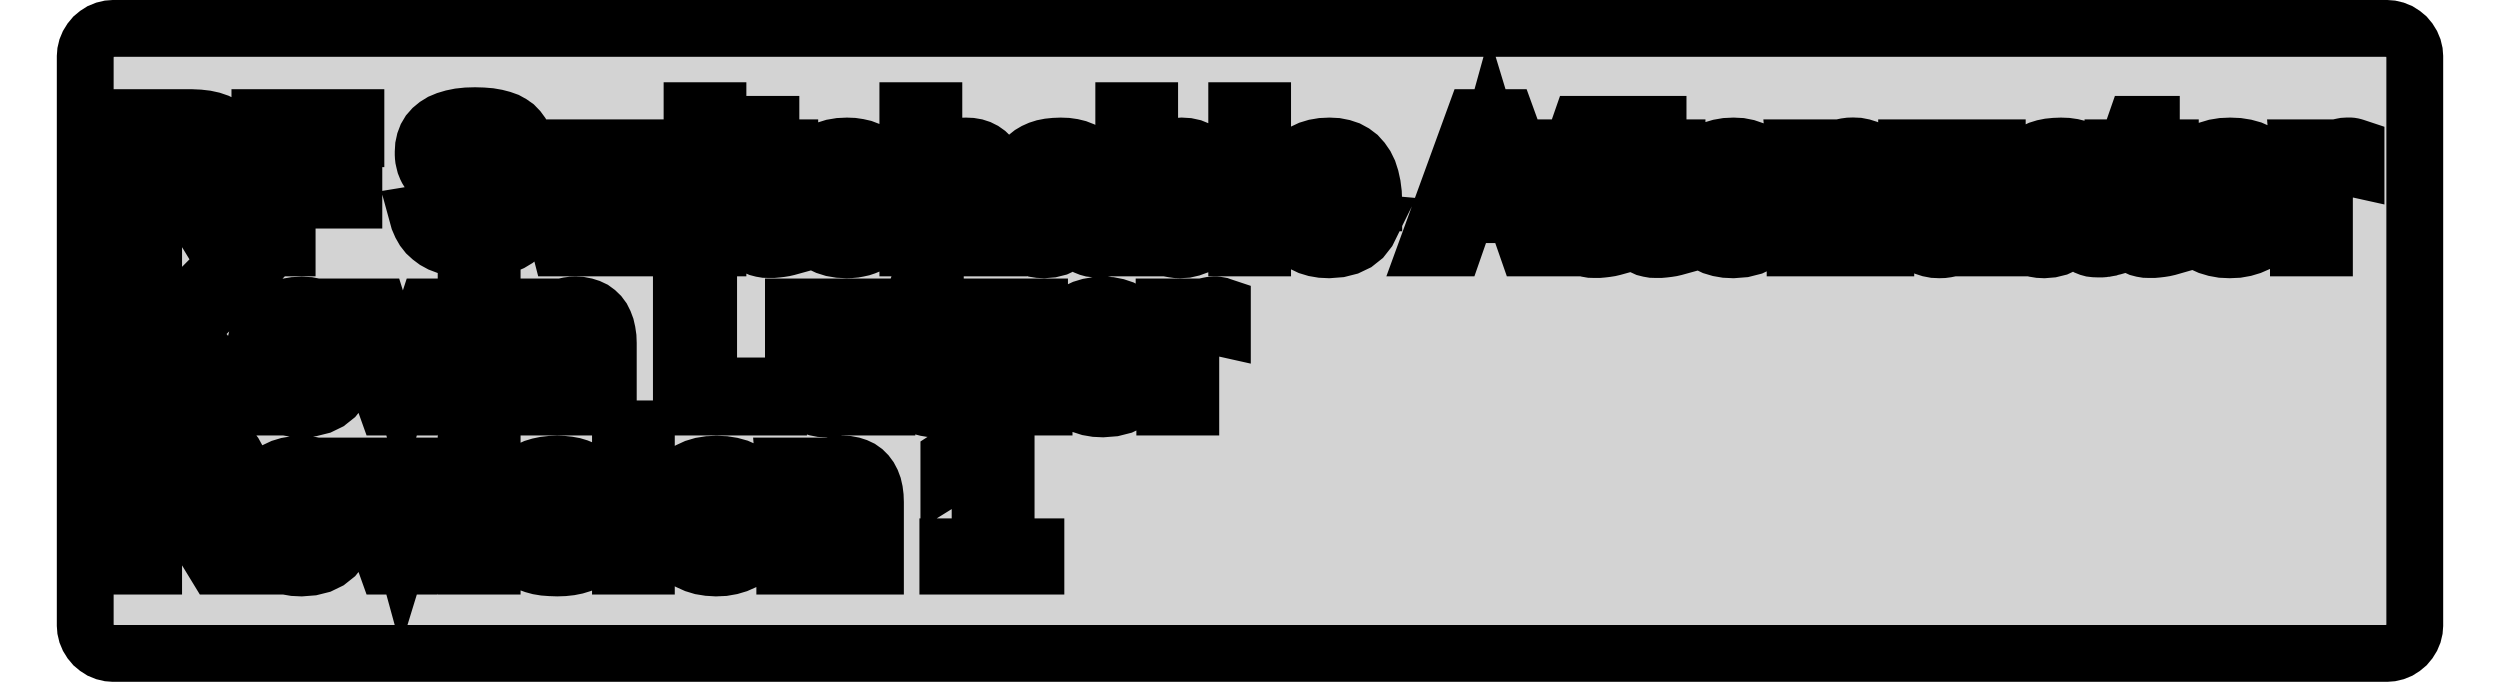 <?xml version="1.0" standalone="no"?>
<!DOCTYPE svg PUBLIC "-//W3C//DTD SVG 1.1//EN" "http://www.w3.org/Graphics/SVG/1.1/DTD/svg11.dtd">
<svg width="22mm" height="6mm" viewBox="-11 -3 22 6" xmlns="http://www.w3.org/2000/svg" version="1.1">
<title>OpenSCAD Model</title>
<path d="
M 10.039,2.747 L 10.077,2.738 L 10.114,2.723 L 10.147,2.702 L 10.177,2.677 L 10.202,2.647
 L 10.223,2.613 L 10.238,2.577 L 10.247,2.539 L 10.25,2.5 L 10.25,-2.5 L 10.247,-2.539
 L 10.238,-2.577 L 10.223,-2.613 L 10.202,-2.647 L 10.177,-2.677 L 10.147,-2.702 L 10.114,-2.723
 L 10.077,-2.738 L 10.039,-2.747 L 10,-2.75 L -10,-2.75 L -10.039,-2.747 L -10.077,-2.738
 L -10.114,-2.723 L -10.147,-2.702 L -10.177,-2.677 L -10.202,-2.647 L -10.223,-2.613 L -10.238,-2.577
 L -10.247,-2.539 L -10.25,-2.5 L -10.25,2.5 L -10.247,2.539 L -10.238,2.577 L -10.223,2.613
 L -10.202,2.647 L -10.177,2.677 L -10.147,2.702 L -10.114,2.723 L -10.077,2.738 L -10.039,2.747
 L -10,2.75 L 10,2.75 z
M -0.117,-0.818 L -0.117,-2.026 L 0.111,-2.026 L 0.111,-0.818 z
M -0.646,-0.803 L -0.675,-0.807 L -0.703,-0.812 L -0.729,-0.82 L -0.754,-0.83 L -0.778,-0.843
 L -0.8,-0.857 L -0.82,-0.874 L -0.838,-0.892 L -0.855,-0.913 L -0.87,-0.935 L -0.883,-0.96
 L -0.884,-0.96 L -0.884,-0.95 L -0.885,-0.939 L -0.885,-0.926 L -0.886,-0.913 L -0.887,-0.898
 L -0.888,-0.882 L -0.889,-0.866 L -0.891,-0.853 L -0.892,-0.841 L -0.893,-0.832 L -0.894,-0.824
 L -0.896,-0.818 L -1.118,-0.818 L -1.116,-0.845 L -1.114,-0.874 L -1.113,-0.906 L -1.112,-0.941
 L -1.112,-0.979 L -1.111,-1.019 L -1.111,-2.026 L -0.883,-2.026 L -0.883,-1.689 L -0.886,-1.546
 L -0.883,-1.546 L -0.853,-1.598 L -0.817,-1.64 L -0.774,-1.673 L -0.723,-1.696 L -0.666,-1.71
 L -0.601,-1.715 L -0.551,-1.712 L -0.505,-1.702 L -0.463,-1.685 L -0.425,-1.662 L -0.391,-1.633
 L -0.362,-1.597 L -0.336,-1.555 L -0.315,-1.507 L -0.299,-1.454 L -0.287,-1.395 L -0.28,-1.331
 L -0.278,-1.262 L -0.281,-1.192 L -0.288,-1.127 L -0.3,-1.068 L -0.317,-1.014 L -0.339,-0.966
 L -0.366,-0.923 L -0.397,-0.886 L -0.432,-0.856 L -0.472,-0.832 L -0.516,-0.816 L -0.564,-0.805
 L -0.616,-0.802 z
M -0.643,-0.967 L -0.597,-0.992 L -0.562,-1.034 L -0.537,-1.093 L -0.522,-1.169 L -0.517,-1.262
 L -0.518,-1.31 L -0.521,-1.353 L -0.528,-1.392 L -0.536,-1.427 L -0.547,-1.458 L -0.561,-1.484
 L -0.577,-1.506 L -0.595,-1.524 L -0.616,-1.538 L -0.64,-1.548 L -0.667,-1.554 L -0.696,-1.556
 L -0.726,-1.554 L -0.753,-1.548 L -0.778,-1.537 L -0.8,-1.522 L -0.82,-1.502 L -0.838,-1.479
 L -0.852,-1.451 L -0.865,-1.419 L -0.874,-1.384 L -0.881,-1.345 L -0.885,-1.301 L -0.886,-1.255
 L -0.885,-1.21 L -0.881,-1.168 L -0.874,-1.13 L -0.865,-1.095 L -0.853,-1.064 L -0.838,-1.036
 L -0.821,-1.013 L -0.802,-0.993 L -0.78,-0.978 L -0.755,-0.967 L -0.728,-0.961 L -0.698,-0.958
 z
M -4.91,-1.858 L -4.91,-2.026 L -4.682,-2.026 L -4.682,-1.858 z
M -3.011,-0.818 L -3.011,-2.026 L -2.782,-2.026 L -2.782,-1.696 L -2.782,-1.667 L -2.783,-1.638
 L -2.784,-1.609 L -2.785,-1.58 L -2.787,-1.551 L -2.789,-1.523 L -2.785,-1.523 L -2.769,-1.555
 L -2.752,-1.584 L -2.733,-1.61 L -2.713,-1.633 L -2.692,-1.653 L -2.669,-1.67 L -2.645,-1.683
 L -2.619,-1.695 L -2.592,-1.704 L -2.564,-1.71 L -2.534,-1.714 L -2.502,-1.715 L -2.457,-1.713
 L -2.416,-1.706 L -2.379,-1.694 L -2.345,-1.677 L -2.314,-1.655 L -2.287,-1.629 L -2.265,-1.598
 L -2.246,-1.562 L -2.231,-1.523 L -2.221,-1.478 L -2.215,-1.43 L -2.213,-1.377 L -2.213,-0.818
 L -2.44,-0.818 L -2.44,-1.312 L -2.445,-1.382 L -2.458,-1.44 L -2.48,-1.485 L -2.51,-1.518
 L -2.549,-1.537 L -2.597,-1.543 L -2.624,-1.541 L -2.649,-1.536 L -2.672,-1.526 L -2.694,-1.512
 L -2.713,-1.494 L -2.731,-1.472 L -2.747,-1.447 L -2.76,-1.42 L -2.769,-1.391 L -2.776,-1.359
 L -2.781,-1.326 L -2.782,-1.29 L -2.782,-0.818 z
M -6.894,-0.804 L -6.96,-0.811 L -7.02,-0.822 L -7.075,-0.837 L -7.125,-0.856 L -7.169,-0.88
 L -7.208,-0.909 L -7.243,-0.941 L -7.272,-0.978 L -7.296,-1.02 L -7.316,-1.066 L -7.33,-1.117
 L -7.098,-1.155 L -7.089,-1.126 L -7.078,-1.1 L -7.063,-1.077 L -7.047,-1.056 L -7.028,-1.038
 L -7.006,-1.023 L -6.982,-1.01 L -6.955,-1 L -6.925,-0.992 L -6.892,-0.986 L -6.856,-0.983
 L -6.817,-0.982 L -6.74,-0.986 L -6.677,-0.999 L -6.628,-1.02 L -6.593,-1.05 L -6.572,-1.088
 L -6.565,-1.135 L -6.566,-1.151 L -6.568,-1.166 L -6.572,-1.179 L -6.578,-1.192 L -6.585,-1.204
 L -6.594,-1.215 L -6.604,-1.226 L -6.616,-1.235 L -6.629,-1.245 L -6.643,-1.253 L -6.659,-1.261
 L -6.676,-1.268 L -6.696,-1.276 L -6.721,-1.283 L -6.752,-1.292 L -6.788,-1.301 L -6.83,-1.31
 L -6.877,-1.32 L -6.918,-1.329 L -6.954,-1.338 L -6.986,-1.347 L -7.014,-1.355 L -7.037,-1.362
 L -7.056,-1.368 L -7.073,-1.374 L -7.088,-1.381 L -7.104,-1.388 L -7.119,-1.395 L -7.133,-1.403
 L -7.147,-1.411 L -7.16,-1.42 L -7.173,-1.429 L -7.185,-1.439 L -7.196,-1.449 L -7.206,-1.46
 L -7.216,-1.471 L -7.225,-1.483 L -7.234,-1.496 L -7.242,-1.509 L -7.249,-1.523 L -7.255,-1.538
 L -7.261,-1.553 L -7.265,-1.569 L -7.269,-1.586 L -7.273,-1.604 L -7.275,-1.622 L -7.276,-1.641
 L -7.276,-1.661 L -7.273,-1.711 L -7.263,-1.757 L -7.247,-1.799 L -7.225,-1.836 L -7.195,-1.87
 L -7.16,-1.899 L -7.118,-1.925 L -7.07,-1.945 L -7.016,-1.961 L -6.957,-1.973 L -6.891,-1.98
 L -6.82,-1.982 L -6.752,-1.98 L -6.69,-1.975 L -6.633,-1.965 L -6.583,-1.952 L -6.538,-1.936
 L -6.5,-1.915 L -6.466,-1.891 L -6.437,-1.861 L -6.412,-1.827 L -6.391,-1.788 L -6.374,-1.744
 L -6.362,-1.695 L -6.595,-1.663 L -6.602,-1.687 L -6.611,-1.708 L -6.622,-1.728 L -6.635,-1.745
 L -6.65,-1.761 L -6.667,-1.775 L -6.687,-1.786 L -6.709,-1.795 L -6.734,-1.803 L -6.762,-1.808
 L -6.792,-1.811 L -6.825,-1.812 L -6.891,-1.808 L -6.946,-1.797 L -6.988,-1.778 L -7.019,-1.751
 L -7.037,-1.717 L -7.043,-1.675 L -7.042,-1.661 L -7.04,-1.647 L -7.037,-1.635 L -7.033,-1.623
 L -7.027,-1.612 L -7.02,-1.602 L -7.011,-1.593 L -7.002,-1.584 L -6.991,-1.576 L -6.979,-1.568
 L -6.966,-1.56 L -6.951,-1.554 L -6.933,-1.547 L -6.91,-1.539 L -6.882,-1.531 L -6.849,-1.522
 L -6.81,-1.513 L -6.766,-1.504 L -6.714,-1.492 L -6.667,-1.481 L -6.625,-1.47 L -6.588,-1.459
 L -6.556,-1.449 L -6.53,-1.439 L -6.507,-1.429 L -6.486,-1.418 L -6.466,-1.407 L -6.448,-1.395
 L -6.432,-1.383 L -6.417,-1.37 L -6.404,-1.356 L -6.392,-1.342 L -6.381,-1.326 L -6.37,-1.31
 L -6.362,-1.293 L -6.354,-1.275 L -6.347,-1.257 L -6.341,-1.237 L -6.337,-1.216 L -6.334,-1.195
 L -6.332,-1.172 L -6.332,-1.149 L -6.335,-1.095 L -6.346,-1.045 L -6.363,-1 L -6.387,-0.959
 L -6.418,-0.923 L -6.457,-0.891 L -6.502,-0.864 L -6.553,-0.842 L -6.611,-0.824 L -6.675,-0.812
 L -6.746,-0.805 L -6.823,-0.802 z
M -9.889,-0.818 L -9.889,-1.965 L -9.316,-1.965 L -9.25,-1.962 L -9.189,-1.955 L -9.134,-1.943
 L -9.084,-1.926 L -9.039,-1.904 L -8.999,-1.877 L -8.965,-1.845 L -8.937,-1.809 L -8.915,-1.769
 L -8.9,-1.725 L -8.891,-1.676 L -8.888,-1.623 L -8.89,-1.584 L -8.895,-1.547 L -8.905,-1.511
 L -8.918,-1.477 L -8.935,-1.445 L -8.956,-1.415 L -8.98,-1.388 L -9.007,-1.364 L -9.036,-1.343
 L -9.068,-1.325 L -9.103,-1.311 L -9.141,-1.3 L -8.831,-0.818 L -9.101,-0.818 L -9.367,-1.254
 L -9.648,-1.254 L -9.648,-0.818 z
M -9.302,-1.441 L -9.273,-1.445 L -9.246,-1.451 L -9.222,-1.46 L -9.2,-1.472 L -9.181,-1.486
 L -9.165,-1.502 L -9.152,-1.52 L -9.142,-1.54 L -9.135,-1.563 L -9.131,-1.587 L -9.129,-1.613
 L -9.135,-1.664 L -9.153,-1.705 L -9.182,-1.737 L -9.223,-1.76 L -9.276,-1.774 L -9.341,-1.779
 L -9.648,-1.779 L -9.648,-1.44 L -9.334,-1.44 z
M -8.713,-0.818 L -8.713,-1.965 L -7.868,-1.965 L -7.868,-1.779 L -8.473,-1.779 L -8.473,-1.425
 L -7.886,-1.425 L -7.886,-1.239 L -8.473,-1.239 L -8.473,-0.818 z
M 1.557,-0.818 L 1.975,-1.965 L 2.259,-1.965 L 2.675,-0.818 L 2.438,-0.818 L 2.336,-1.111
 L 1.899,-1.111 L 1.797,-0.818 z
M 2.169,-1.622 L 2.134,-1.732 L 2.117,-1.788 L 2.112,-1.77 L 2.106,-1.75 L 2.1,-1.728
 L 2.096,-1.716 L 2.093,-1.704 L 2.086,-1.682 L 2.072,-1.641 L 2.052,-1.582 L 2.025,-1.504
 L 1.992,-1.407 L 1.953,-1.292 L 2.282,-1.292 z
M 3.542,-0.805 L 3.513,-0.81 L 3.485,-0.817 L 3.461,-0.828 L 3.439,-0.842 L 3.419,-0.859
 L 3.403,-0.879 L 3.389,-0.902 L 3.378,-0.928 L 3.371,-0.957 L 3.366,-0.989 L 3.365,-1.025
 L 3.365,-1.544 L 3.253,-1.544 L 3.253,-1.699 L 3.376,-1.699 L 3.448,-1.906 L 3.591,-1.906
 L 3.591,-1.699 L 3.758,-1.699 L 3.758,-1.544 L 3.591,-1.544 L 3.591,-1.087 L 3.592,-1.066
 L 3.594,-1.048 L 3.597,-1.031 L 3.602,-1.016 L 3.608,-1.003 L 3.615,-0.992 L 3.624,-0.983
 L 3.635,-0.975 L 3.647,-0.969 L 3.66,-0.965 L 3.675,-0.962 L 3.691,-0.962 L 3.701,-0.962
 L 3.712,-0.963 L 3.724,-0.964 L 3.737,-0.967 L 3.752,-0.969 L 3.768,-0.973 L 3.768,-0.831
 L 3.739,-0.823 L 3.709,-0.816 L 3.677,-0.811 L 3.644,-0.807 L 3.61,-0.804 L 3.575,-0.804
 z
M 7.883,-0.805 L 7.853,-0.81 L 7.826,-0.817 L 7.802,-0.828 L 7.78,-0.842 L 7.76,-0.859
 L 7.744,-0.879 L 7.73,-0.902 L 7.719,-0.928 L 7.712,-0.957 L 7.707,-0.989 L 7.706,-1.025
 L 7.706,-1.544 L 7.594,-1.544 L 7.594,-1.699 L 7.717,-1.699 L 7.789,-1.906 L 7.932,-1.906
 L 7.932,-1.699 L 8.099,-1.699 L 8.099,-1.544 L 7.932,-1.544 L 7.932,-1.087 L 7.933,-1.066
 L 7.935,-1.048 L 7.938,-1.031 L 7.943,-1.016 L 7.949,-1.003 L 7.956,-0.992 L 7.965,-0.983
 L 7.976,-0.975 L 7.987,-0.969 L 8.001,-0.965 L 8.016,-0.962 L 8.032,-0.962 L 8.042,-0.962
 L 8.052,-0.963 L 8.065,-0.964 L 8.078,-0.967 L 8.093,-0.969 L 8.108,-0.973 L 8.108,-0.831
 L 8.08,-0.823 L 8.049,-0.816 L 8.018,-0.811 L 7.985,-0.807 L 7.951,-0.804 L 7.916,-0.804
 z
M 3,-0.805 L 2.971,-0.81 L 2.943,-0.817 L 2.919,-0.828 L 2.897,-0.842 L 2.877,-0.859
 L 2.861,-0.879 L 2.847,-0.902 L 2.836,-0.928 L 2.829,-0.957 L 2.824,-0.989 L 2.823,-1.025
 L 2.823,-1.544 L 2.711,-1.544 L 2.711,-1.699 L 2.834,-1.699 L 2.906,-1.906 L 3.049,-1.906
 L 3.049,-1.699 L 3.216,-1.699 L 3.216,-1.544 L 3.049,-1.544 L 3.049,-1.087 L 3.05,-1.066
 L 3.052,-1.048 L 3.055,-1.031 L 3.06,-1.016 L 3.066,-1.003 L 3.073,-0.992 L 3.082,-0.983
 L 3.093,-0.975 L 3.105,-0.969 L 3.118,-0.965 L 3.133,-0.962 L 3.149,-0.962 L 3.159,-0.962
 L 3.17,-0.963 L 3.182,-0.964 L 3.195,-0.967 L 3.21,-0.969 L 3.226,-0.973 L 3.226,-0.831
 L 3.197,-0.823 L 3.167,-0.816 L 3.135,-0.811 L 3.102,-0.807 L 3.068,-0.804 L 3.033,-0.804
 z
M -4.265,-0.805 L -4.295,-0.81 L -4.322,-0.817 L -4.347,-0.828 L -4.369,-0.842 L -4.388,-0.859
 L -4.405,-0.879 L -4.418,-0.902 L -4.429,-0.928 L -4.437,-0.957 L -4.441,-0.989 L -4.443,-1.025
 L -4.443,-1.544 L -4.554,-1.544 L -4.554,-1.699 L -4.431,-1.699 L -4.36,-1.906 L -4.216,-1.906
 L -4.216,-1.699 L -4.05,-1.699 L -4.05,-1.544 L -4.216,-1.544 L -4.216,-1.087 L -4.216,-1.066
 L -4.214,-1.048 L -4.21,-1.031 L -4.205,-1.016 L -4.199,-1.003 L -4.192,-0.992 L -4.183,-0.983
 L -4.173,-0.975 L -4.161,-0.969 L -4.147,-0.965 L -4.133,-0.962 L -4.116,-0.962 L -4.107,-0.962
 L -4.096,-0.963 L -4.084,-0.964 L -4.07,-0.967 L -4.056,-0.969 L -4.04,-0.973 L -4.04,-0.831
 L -4.069,-0.823 L -4.099,-0.816 L -4.13,-0.811 L -4.163,-0.807 L -4.197,-0.804 L -4.233,-0.804
 z
M 4.797,-0.818 L 4.797,-1.502 L 4.797,-1.525 L 4.796,-1.546 L 4.796,-1.566 L 4.796,-1.585
 L 4.795,-1.602 L 4.795,-1.618 L 4.794,-1.633 L 4.792,-1.661 L 4.792,-1.674 L 4.791,-1.687
 L 4.79,-1.699 L 5.008,-1.699 L 5.009,-1.692 L 5.01,-1.683 L 5.011,-1.67 L 5.012,-1.655
 L 5.013,-1.637 L 5.015,-1.616 L 5.016,-1.595 L 5.017,-1.576 L 5.018,-1.56 L 5.018,-1.545
 L 5.019,-1.533 L 5.019,-1.524 L 5.022,-1.524 L 5.038,-1.556 L 5.056,-1.585 L 5.074,-1.611
 L 5.094,-1.634 L 5.116,-1.654 L 5.138,-1.67 L 5.162,-1.684 L 5.188,-1.696 L 5.215,-1.705
 L 5.244,-1.711 L 5.274,-1.715 L 5.305,-1.716 L 5.35,-1.714 L 5.391,-1.706 L 5.429,-1.694
 L 5.463,-1.678 L 5.493,-1.656 L 5.52,-1.63 L 5.543,-1.599 L 5.562,-1.563 L 5.576,-1.523
 L 5.587,-1.479 L 5.593,-1.431 L 5.595,-1.377 L 5.595,-0.818 L 5.367,-0.818 L 5.367,-1.312
 L 5.363,-1.383 L 5.35,-1.441 L 5.328,-1.486 L 5.297,-1.518 L 5.258,-1.538 L 5.21,-1.544
 L 5.183,-1.542 L 5.158,-1.536 L 5.135,-1.526 L 5.114,-1.513 L 5.094,-1.495 L 5.076,-1.473
 L 5.061,-1.448 L 5.048,-1.421 L 5.038,-1.392 L 5.031,-1.36 L 5.027,-1.326 L 5.025,-1.29
 L 5.025,-0.818 z
M 9.226,-0.818 L 9.226,-1.492 L 9.226,-1.516 L 9.226,-1.538 L 9.226,-1.559 L 9.225,-1.578
 L 9.225,-1.596 L 9.224,-1.613 L 9.224,-1.629 L 9.223,-1.644 L 9.222,-1.659 L 9.221,-1.673
 L 9.221,-1.686 L 9.22,-1.699 L 9.438,-1.699 L 9.439,-1.692 L 9.44,-1.682 L 9.441,-1.669
 L 9.442,-1.653 L 9.443,-1.633 L 9.444,-1.61 L 9.446,-1.586 L 9.447,-1.566 L 9.448,-1.548
 L 9.448,-1.533 L 9.448,-1.52 L 9.449,-1.511 L 9.452,-1.511 L 9.463,-1.54 L 9.473,-1.567
 L 9.483,-1.59 L 9.493,-1.61 L 9.502,-1.627 L 9.511,-1.641 L 9.52,-1.654 L 9.53,-1.665
 L 9.54,-1.674 L 9.55,-1.683 L 9.561,-1.691 L 9.573,-1.698 L 9.585,-1.703 L 9.599,-1.708
 L 9.613,-1.711 L 9.629,-1.714 L 9.645,-1.715 L 9.663,-1.716 L 9.677,-1.716 L 9.69,-1.715
 L 9.702,-1.713 L 9.714,-1.71 L 9.724,-1.707 L 9.733,-1.704 L 9.733,-1.512 L 9.715,-1.516
 L 9.698,-1.519 L 9.681,-1.522 L 9.665,-1.523 L 9.65,-1.524 L 9.636,-1.525 L 9.608,-1.523
 L 9.583,-1.517 L 9.56,-1.507 L 9.539,-1.494 L 9.52,-1.477 L 9.503,-1.456 L 9.488,-1.431
 L 9.476,-1.402 L 9.467,-1.37 L 9.46,-1.334 L 9.456,-1.294 L 9.455,-1.25 L 9.455,-0.818
 z
M 4.188,-0.805 L 4.13,-0.815 L 4.076,-0.831 L 4.028,-0.854 L 3.985,-0.884 L 3.947,-0.92
 L 3.914,-0.962 L 3.888,-1.01 L 3.867,-1.064 L 3.852,-1.124 L 3.843,-1.191 L 3.84,-1.263
 L 3.843,-1.333 L 3.852,-1.397 L 3.867,-1.456 L 3.888,-1.509 L 3.915,-1.556 L 3.948,-1.598
 L 3.987,-1.634 L 4.031,-1.663 L 4.079,-1.686 L 4.133,-1.702 L 4.191,-1.712 L 4.255,-1.715
 L 4.316,-1.712 L 4.372,-1.701 L 4.422,-1.684 L 4.468,-1.659 L 4.509,-1.628 L 4.545,-1.589
 L 4.575,-1.544 L 4.6,-1.493 L 4.62,-1.434 L 4.634,-1.37 L 4.642,-1.299 L 4.645,-1.221
 L 4.645,-1.215 L 4.08,-1.215 L 4.082,-1.174 L 4.085,-1.136 L 4.092,-1.102 L 4.101,-1.071
 L 4.113,-1.044 L 4.128,-1.021 L 4.145,-1.001 L 4.164,-0.984 L 4.185,-0.971 L 4.209,-0.962
 L 4.235,-0.957 L 4.263,-0.955 L 4.301,-0.958 L 4.334,-0.967 L 4.362,-0.981 L 4.385,-1.002
 L 4.403,-1.028 L 4.416,-1.06 L 4.632,-1.041 L 4.595,-0.968 L 4.548,-0.908 L 4.49,-0.862
 L 4.421,-0.829 L 4.342,-0.809 L 4.252,-0.802 z
M 4.42,-1.392 L 4.415,-1.423 L 4.407,-1.451 L 4.398,-1.476 L 4.386,-1.499 L 4.372,-1.518
 L 4.357,-1.534 L 4.339,-1.547 L 4.32,-1.558 L 4.299,-1.565 L 4.276,-1.57 L 4.252,-1.571
 L 4.226,-1.57 L 4.202,-1.565 L 4.181,-1.557 L 4.161,-1.546 L 4.143,-1.532 L 4.128,-1.515
 L 4.114,-1.495 L 4.103,-1.473 L 4.095,-1.448 L 4.088,-1.42 L 4.084,-1.39 L 4.082,-1.358
 L 4.424,-1.358 z
M 6.947,-0.804 L 6.91,-0.81 L 6.875,-0.82 L 6.843,-0.833 L 6.814,-0.85 L 6.789,-0.872
 L 6.767,-0.896 L 6.749,-0.924 L 6.735,-0.955 L 6.725,-0.99 L 6.719,-1.027 L 6.717,-1.067
 L 6.72,-1.111 L 6.727,-1.151 L 6.74,-1.188 L 6.757,-1.221 L 6.779,-1.25 L 6.807,-1.276
 L 6.838,-1.298 L 6.875,-1.316 L 6.916,-1.33 L 6.961,-1.34 L 7.011,-1.346 L 7.065,-1.349
 L 7.255,-1.352 L 7.255,-1.397 L 7.254,-1.424 L 7.251,-1.45 L 7.247,-1.472 L 7.241,-1.492
 L 7.234,-1.51 L 7.224,-1.525 L 7.213,-1.538 L 7.2,-1.548 L 7.185,-1.557 L 7.167,-1.562
 L 7.148,-1.566 L 7.126,-1.567 L 7.106,-1.566 L 7.087,-1.564 L 7.071,-1.56 L 7.056,-1.554
 L 7.044,-1.547 L 7.033,-1.538 L 7.024,-1.527 L 7.015,-1.515 L 7.009,-1.5 L 7.003,-1.483
 L 6.999,-1.464 L 6.996,-1.442 L 6.757,-1.454 L 6.767,-1.495 L 6.78,-1.533 L 6.798,-1.567
 L 6.819,-1.598 L 6.845,-1.625 L 6.875,-1.649 L 6.909,-1.669 L 6.946,-1.686 L 6.988,-1.699
 L 7.033,-1.708 L 7.083,-1.713 L 7.136,-1.715 L 7.189,-1.713 L 7.238,-1.706 L 7.283,-1.695
 L 7.324,-1.679 L 7.361,-1.658 L 7.393,-1.633 L 7.42,-1.604 L 7.443,-1.57 L 7.461,-1.533
 L 7.473,-1.493 L 7.481,-1.448 L 7.483,-1.399 L 7.483,-1.079 L 7.484,-1.055 L 7.485,-1.035
 L 7.487,-1.016 L 7.491,-1 L 7.495,-0.987 L 7.5,-0.977 L 7.506,-0.968 L 7.513,-0.961
 L 7.522,-0.956 L 7.532,-0.952 L 7.543,-0.949 L 7.556,-0.949 L 7.564,-0.949 L 7.573,-0.949
 L 7.581,-0.95 L 7.59,-0.951 L 7.598,-0.952 L 7.606,-0.953 L 7.606,-0.83 L 7.599,-0.828
 L 7.564,-0.82 L 7.559,-0.818 L 7.553,-0.817 L 7.548,-0.816 L 7.542,-0.815 L 7.537,-0.814
 L 7.531,-0.814 L 7.526,-0.813 L 7.52,-0.812 L 7.514,-0.811 L 7.508,-0.811 L 7.502,-0.81
 L 7.496,-0.81 L 7.489,-0.809 L 7.482,-0.809 L 7.475,-0.809 L 7.468,-0.809 L 7.46,-0.809
 L 7.432,-0.81 L 7.407,-0.813 L 7.385,-0.819 L 7.365,-0.827 L 7.347,-0.838 L 7.332,-0.851
 L 7.319,-0.866 L 7.309,-0.884 L 7.299,-0.903 L 7.292,-0.925 L 7.287,-0.949 L 7.283,-0.975
 L 7.278,-0.975 L 7.243,-0.922 L 7.203,-0.879 L 7.158,-0.845 L 7.107,-0.821 L 7.05,-0.807
 L 6.988,-0.802 z
M 7.079,-0.962 L 7.096,-0.965 L 7.113,-0.969 L 7.129,-0.975 L 7.145,-0.982 L 7.16,-0.991
 L 7.174,-1.001 L 7.187,-1.013 L 7.199,-1.026 L 7.21,-1.04 L 7.22,-1.055 L 7.229,-1.072
 L 7.237,-1.089 L 7.243,-1.107 L 7.248,-1.125 L 7.252,-1.143 L 7.254,-1.162 L 7.255,-1.181
 L 7.255,-1.226 L 7.137,-1.224 L 7.112,-1.223 L 7.089,-1.221 L 7.069,-1.218 L 7.052,-1.215
 L 7.037,-1.211 L 7.024,-1.207 L 7.014,-1.202 L 7.004,-1.196 L 6.995,-1.189 L 6.987,-1.181
 L 6.98,-1.173 L 6.973,-1.163 L 6.968,-1.153 L 6.964,-1.142 L 6.96,-1.129 L 6.958,-1.116
 L 6.956,-1.101 L 6.956,-1.085 L 6.957,-1.065 L 6.959,-1.047 L 6.963,-1.031 L 6.969,-1.016
 L 6.976,-1.003 L 6.985,-0.992 L 6.995,-0.983 L 7.006,-0.975 L 7.018,-0.969 L 7.032,-0.965
 L 7.046,-0.962 L 7.062,-0.962 z
M 8.555,-0.805 L 8.494,-0.816 L 8.437,-0.833 L 8.386,-0.856 L 8.34,-0.887 L 8.298,-0.924
 L 8.262,-0.967 L 8.233,-1.016 L 8.21,-1.069 L 8.194,-1.127 L 8.184,-1.191 L 8.181,-1.259
 L 8.184,-1.328 L 8.194,-1.391 L 8.21,-1.449 L 8.233,-1.502 L 8.262,-1.55 L 8.298,-1.593
 L 8.34,-1.631 L 8.387,-1.661 L 8.439,-1.685 L 8.496,-1.702 L 8.558,-1.712 L 8.626,-1.715
 L 8.695,-1.712 L 8.758,-1.702 L 8.816,-1.686 L 8.868,-1.663 L 8.915,-1.633 L 8.955,-1.598
 L 8.99,-1.555 L 9.018,-1.508 L 9.04,-1.454 L 9.056,-1.395 L 9.066,-1.33 L 9.069,-1.259
 L 9.065,-1.191 L 9.056,-1.127 L 9.039,-1.069 L 9.016,-1.015 L 8.986,-0.967 L 8.95,-0.924
 L 8.908,-0.887 L 8.861,-0.856 L 8.808,-0.833 L 8.751,-0.816 L 8.689,-0.805 L 8.621,-0.802
 z
M 8.683,-0.967 L 8.736,-0.992 L 8.777,-1.034 L 8.806,-1.092 L 8.824,-1.167 L 8.829,-1.259
 L 8.828,-1.309 L 8.824,-1.355 L 8.817,-1.395 L 8.807,-1.43 L 8.794,-1.461 L 8.778,-1.487
 L 8.76,-1.509 L 8.739,-1.527 L 8.715,-1.54 L 8.689,-1.55 L 8.661,-1.556 L 8.629,-1.558
 L 8.566,-1.55 L 8.514,-1.525 L 8.473,-1.483 L 8.444,-1.425 L 8.427,-1.351 L 8.421,-1.259
 L 8.422,-1.212 L 8.427,-1.169 L 8.434,-1.13 L 8.444,-1.094 L 8.456,-1.063 L 8.472,-1.035
 L 8.49,-1.012 L 8.511,-0.993 L 8.534,-0.978 L 8.56,-0.967 L 8.588,-0.96 L 8.619,-0.958
 z
M -1.854,-0.804 L -1.892,-0.81 L -1.927,-0.82 L -1.959,-0.833 L -1.987,-0.85 L -2.013,-0.872
 L -2.034,-0.896 L -2.052,-0.924 L -2.066,-0.955 L -2.076,-0.99 L -2.082,-1.027 L -2.084,-1.067
 L -2.082,-1.111 L -2.074,-1.151 L -2.062,-1.188 L -2.045,-1.221 L -2.022,-1.25 L -1.995,-1.276
 L -1.963,-1.298 L -1.927,-1.316 L -1.886,-1.33 L -1.841,-1.34 L -1.791,-1.346 L -1.737,-1.349
 L -1.547,-1.352 L -1.547,-1.397 L -1.548,-1.424 L -1.55,-1.45 L -1.555,-1.472 L -1.56,-1.492
 L -1.568,-1.51 L -1.577,-1.525 L -1.588,-1.538 L -1.602,-1.548 L -1.617,-1.557 L -1.634,-1.562
 L -1.654,-1.566 L -1.676,-1.567 L -1.696,-1.566 L -1.714,-1.564 L -1.731,-1.56 L -1.745,-1.554
 L -1.758,-1.547 L -1.769,-1.538 L -1.778,-1.527 L -1.786,-1.515 L -1.793,-1.5 L -1.798,-1.483
 L -1.803,-1.464 L -1.806,-1.442 L -2.044,-1.454 L -2.035,-1.495 L -2.021,-1.533 L -2.004,-1.567
 L -1.982,-1.598 L -1.957,-1.625 L -1.927,-1.649 L -1.893,-1.669 L -1.855,-1.686 L -1.814,-1.699
 L -1.768,-1.708 L -1.719,-1.713 L -1.666,-1.715 L -1.612,-1.713 L -1.563,-1.706 L -1.518,-1.695
 L -1.477,-1.679 L -1.441,-1.658 L -1.409,-1.633 L -1.381,-1.604 L -1.359,-1.57 L -1.341,-1.533
 L -1.328,-1.493 L -1.321,-1.448 L -1.318,-1.399 L -1.318,-1.079 L -1.318,-1.055 L -1.317,-1.035
 L -1.314,-1.016 L -1.311,-1 L -1.307,-0.987 L -1.302,-0.977 L -1.296,-0.968 L -1.288,-0.961
 L -1.279,-0.956 L -1.27,-0.952 L -1.258,-0.949 L -1.246,-0.949 L -1.237,-0.949 L -1.229,-0.949
 L -1.22,-0.95 L -1.212,-0.951 L -1.204,-0.952 L -1.196,-0.953 L -1.196,-0.83 L -1.202,-0.828
 L -1.238,-0.82 L -1.243,-0.818 L -1.248,-0.817 L -1.254,-0.816 L -1.259,-0.815 L -1.265,-0.814
 L -1.27,-0.814 L -1.276,-0.813 L -1.281,-0.812 L -1.287,-0.811 L -1.293,-0.811 L -1.299,-0.81
 L -1.306,-0.81 L -1.312,-0.809 L -1.319,-0.809 L -1.326,-0.809 L -1.334,-0.809 L -1.342,-0.809
 L -1.37,-0.81 L -1.395,-0.813 L -1.417,-0.819 L -1.437,-0.827 L -1.454,-0.838 L -1.469,-0.851
 L -1.482,-0.866 L -1.493,-0.884 L -1.502,-0.903 L -1.51,-0.925 L -1.515,-0.949 L -1.519,-0.975
 L -1.523,-0.975 L -1.558,-0.922 L -1.598,-0.879 L -1.644,-0.845 L -1.695,-0.821 L -1.751,-0.807
 L -1.813,-0.802 z
M -1.722,-0.962 L -1.705,-0.965 L -1.689,-0.969 L -1.673,-0.975 L -1.657,-0.982 L -1.642,-0.991
 L -1.628,-1.001 L -1.614,-1.013 L -1.602,-1.026 L -1.591,-1.04 L -1.581,-1.055 L -1.572,-1.072
 L -1.565,-1.089 L -1.558,-1.107 L -1.553,-1.125 L -1.55,-1.143 L -1.548,-1.162 L -1.547,-1.181
 L -1.547,-1.226 L -1.664,-1.224 L -1.69,-1.223 L -1.712,-1.221 L -1.732,-1.218 L -1.75,-1.215
 L -1.765,-1.211 L -1.777,-1.207 L -1.788,-1.202 L -1.798,-1.196 L -1.807,-1.189 L -1.815,-1.181
 L -1.822,-1.173 L -1.828,-1.163 L -1.834,-1.153 L -1.838,-1.142 L -1.841,-1.129 L -1.844,-1.116
 L -1.845,-1.101 L -1.846,-1.085 L -1.845,-1.065 L -1.843,-1.047 L -1.839,-1.031 L -1.833,-1.016
 L -1.826,-1.003 L -1.817,-0.992 L -1.807,-0.983 L -1.795,-0.975 L -1.783,-0.969 L -1.77,-0.965
 L -1.755,-0.962 L -1.74,-0.962 z
M -3.613,-0.805 L -3.672,-0.815 L -3.726,-0.832 L -3.775,-0.855 L -3.819,-0.885 L -3.858,-0.921
 L -3.892,-0.964 L -3.919,-1.011 L -3.94,-1.064 L -3.955,-1.122 L -3.964,-1.185 L -3.967,-1.254
 L -3.964,-1.324 L -3.955,-1.388 L -3.94,-1.448 L -3.918,-1.502 L -3.891,-1.55 L -3.857,-1.593
 L -3.818,-1.631 L -3.774,-1.661 L -3.725,-1.685 L -3.67,-1.702 L -3.61,-1.712 L -3.546,-1.715
 L -3.495,-1.713 L -3.448,-1.706 L -3.404,-1.696 L -3.362,-1.68 L -3.324,-1.661 L -3.289,-1.637
 L -3.257,-1.609 L -3.229,-1.578 L -3.206,-1.544 L -3.187,-1.506 L -3.172,-1.466 L -3.161,-1.421
 L -3.391,-1.41 L -3.395,-1.432 L -3.401,-1.452 L -3.408,-1.471 L -3.417,-1.488 L -3.428,-1.504
 L -3.44,-1.518 L -3.454,-1.53 L -3.47,-1.54 L -3.487,-1.548 L -3.507,-1.554 L -3.528,-1.557
 L -3.551,-1.558 L -3.605,-1.55 L -3.649,-1.525 L -3.683,-1.484 L -3.708,-1.427 L -3.722,-1.353
 L -3.727,-1.263 L -3.722,-1.17 L -3.707,-1.094 L -3.682,-1.034 L -3.647,-0.992 L -3.602,-0.967
 L -3.547,-0.958 L -3.526,-0.959 L -3.506,-0.963 L -3.488,-0.969 L -3.47,-0.977 L -3.454,-0.987
 L -3.438,-0.999 L -3.425,-1.014 L -3.413,-1.031 L -3.403,-1.051 L -3.395,-1.072 L -3.388,-1.096
 L -3.384,-1.122 L -3.154,-1.111 L -3.16,-1.082 L -3.167,-1.053 L -3.177,-1.026 L -3.189,-1
 L -3.203,-0.974 L -3.219,-0.95 L -3.237,-0.927 L -3.258,-0.907 L -3.28,-0.887 L -3.304,-0.87
 L -3.329,-0.855 L -3.357,-0.841 L -3.386,-0.829 L -3.416,-0.819 L -3.448,-0.812 L -3.48,-0.806
 L -3.514,-0.803 L -3.549,-0.802 z
M 0.632,-0.805 L 0.573,-0.815 L 0.52,-0.831 L 0.472,-0.854 L 0.428,-0.884 L 0.39,-0.92
 L 0.358,-0.962 L 0.331,-1.01 L 0.31,-1.064 L 0.296,-1.124 L 0.287,-1.191 L 0.284,-1.263
 L 0.287,-1.333 L 0.296,-1.397 L 0.311,-1.456 L 0.332,-1.509 L 0.359,-1.556 L 0.392,-1.598
 L 0.431,-1.634 L 0.474,-1.663 L 0.523,-1.686 L 0.576,-1.702 L 0.635,-1.712 L 0.699,-1.715
 L 0.759,-1.712 L 0.815,-1.701 L 0.866,-1.684 L 0.912,-1.659 L 0.953,-1.628 L 0.988,-1.589
 L 1.019,-1.544 L 1.044,-1.493 L 1.063,-1.434 L 1.077,-1.37 L 1.086,-1.299 L 1.089,-1.221
 L 1.089,-1.215 L 0.524,-1.215 L 0.525,-1.174 L 0.529,-1.136 L 0.536,-1.102 L 0.545,-1.071
 L 0.557,-1.044 L 0.571,-1.021 L 0.588,-1.001 L 0.608,-0.984 L 0.629,-0.971 L 0.653,-0.962
 L 0.679,-0.957 L 0.707,-0.955 L 0.745,-0.958 L 0.778,-0.967 L 0.806,-0.981 L 0.829,-1.002
 L 0.847,-1.028 L 0.86,-1.06 L 1.075,-1.041 L 1.039,-0.968 L 0.992,-0.908 L 0.934,-0.862
 L 0.865,-0.829 L 0.786,-0.809 L 0.695,-0.802 z
M 0.864,-1.392 L 0.859,-1.423 L 0.851,-1.451 L 0.841,-1.476 L 0.83,-1.499 L 0.816,-1.518
 L 0.8,-1.534 L 0.783,-1.547 L 0.763,-1.558 L 0.742,-1.565 L 0.72,-1.57 L 0.695,-1.571
 L 0.67,-1.57 L 0.646,-1.565 L 0.624,-1.557 L 0.605,-1.546 L 0.587,-1.532 L 0.571,-1.515
 L 0.558,-1.495 L 0.547,-1.473 L 0.538,-1.448 L 0.532,-1.42 L 0.527,-1.39 L 0.525,-1.358
 L 0.867,-1.358 z
M -4.91,-0.818 L -4.91,-1.699 L -4.682,-1.699 L -4.682,-0.818 z
M 6.023,-0.804 L 5.981,-0.812 L 5.944,-0.824 L 5.91,-0.84 L 5.879,-0.862 L 5.853,-0.888
 L 5.83,-0.919 L 5.811,-0.954 L 5.796,-0.994 L 5.786,-1.038 L 5.78,-1.087 L 5.778,-1.14
 L 5.778,-1.699 L 6.006,-1.699 L 6.006,-1.205 L 6.011,-1.134 L 6.024,-1.076 L 6.045,-1.031
 L 6.076,-0.999 L 6.115,-0.979 L 6.163,-0.973 L 6.189,-0.975 L 6.214,-0.981 L 6.238,-0.991
 L 6.259,-1.005 L 6.279,-1.022 L 6.297,-1.044 L 6.312,-1.069 L 6.325,-1.096 L 6.335,-1.125
 L 6.342,-1.157 L 6.346,-1.191 L 6.347,-1.227 L 6.347,-1.699 L 6.576,-1.699 L 6.576,-1.015
 L 6.576,-0.979 L 6.577,-0.944 L 6.578,-0.91 L 6.579,-0.878 L 6.581,-0.847 L 6.583,-0.818
 L 6.364,-0.818 L 6.362,-0.856 L 6.359,-0.89 L 6.357,-0.921 L 6.356,-0.948 L 6.355,-0.972
 L 6.355,-0.993 L 6.351,-0.993 L 6.335,-0.961 L 6.317,-0.933 L 6.299,-0.907 L 6.279,-0.884
 L 6.257,-0.864 L 6.235,-0.848 L 6.21,-0.834 L 6.185,-0.822 L 6.158,-0.813 L 6.129,-0.807
 L 6.099,-0.803 L 6.067,-0.802 z
M -6.07,-0.818 L -6.297,-1.699 L -6.083,-1.699 L -5.938,-1.026 L -5.926,-1.086 L -5.906,-1.181
 L -5.768,-1.699 L -5.523,-1.699 L -5.388,-1.181 L -5.384,-1.165 L -5.379,-1.145 L -5.374,-1.121
 L -5.368,-1.093 L -5.361,-1.062 L -5.354,-1.026 L -5.332,-1.133 L -5.205,-1.699 L -4.993,-1.699
 L -5.224,-0.818 L -5.466,-0.818 L -5.606,-1.355 L -5.61,-1.371 L -5.614,-1.392 L -5.62,-1.419
 L -5.627,-1.452 L -5.635,-1.491 L -5.644,-1.536 L -5.686,-1.354 L -5.828,-0.818 z
M -6.898,-0.458 L -6.898,-0.626 L -6.669,-0.626 L -6.669,-0.458 z
M -5.004,0.582 L -5.004,-0.565 L -4.764,-0.565 L -4.764,0.396 L -4.149,0.396 L -4.149,0.582
 z
M -9.889,0.582 L -9.889,-0.565 L -9.648,-0.565 L -9.648,-0.045 L -9.132,-0.565 L -8.852,-0.565
 L -9.342,-0.08 L -8.812,0.582 L -9.095,0.582 L -9.507,0.055 L -9.648,0.163 L -9.648,0.582
 z
M -2.818,0.595 L -2.848,0.59 L -2.875,0.583 L -2.899,0.572 L -2.921,0.558 L -2.941,0.541
 L -2.958,0.521 L -2.971,0.498 L -2.982,0.472 L -2.989,0.443 L -2.994,0.411 L -2.995,0.375
 L -2.995,-0.144 L -3.107,-0.144 L -3.107,-0.299 L -2.984,-0.299 L -2.912,-0.506 L -2.769,-0.506
 L -2.769,-0.299 L -2.602,-0.299 L -2.602,-0.144 L -2.769,-0.144 L -2.769,0.313 L -2.768,0.334
 L -2.766,0.352 L -2.763,0.369 L -2.758,0.384 L -2.752,0.397 L -2.745,0.408 L -2.736,0.417
 L -2.725,0.425 L -2.714,0.431 L -2.7,0.435 L -2.685,0.438 L -2.669,0.438 L -2.659,0.438
 L -2.649,0.437 L -2.637,0.436 L -2.623,0.433 L -2.608,0.43 L -2.593,0.427 L -2.593,0.569
 L -2.621,0.577 L -2.652,0.584 L -2.683,0.589 L -2.716,0.593 L -2.75,0.596 L -2.785,0.596
 z
M -6.446,0.582 L -6.446,-0.102 L -6.446,-0.125 L -6.446,-0.146 L -6.446,-0.166 L -6.447,-0.185
 L -6.447,-0.202 L -6.448,-0.218 L -6.448,-0.233 L -6.45,-0.261 L -6.451,-0.274 L -6.451,-0.287
 L -6.452,-0.299 L -6.234,-0.299 L -6.233,-0.292 L -6.232,-0.283 L -6.231,-0.27 L -6.23,-0.255
 L -6.229,-0.237 L -6.228,-0.216 L -6.226,-0.195 L -6.225,-0.176 L -6.225,-0.16 L -6.224,-0.145
 L -6.224,-0.133 L -6.223,-0.124 L -6.22,-0.124 L -6.204,-0.156 L -6.187,-0.185 L -6.168,-0.211
 L -6.148,-0.234 L -6.127,-0.254 L -6.104,-0.27 L -6.08,-0.284 L -6.054,-0.296 L -6.027,-0.305
 L -5.999,-0.311 L -5.969,-0.315 L -5.937,-0.316 L -5.892,-0.314 L -5.851,-0.306 L -5.813,-0.294
 L -5.779,-0.278 L -5.749,-0.256 L -5.722,-0.23 L -5.699,-0.199 L -5.681,-0.163 L -5.666,-0.123
 L -5.656,-0.079 L -5.649,-0.031 L -5.647,0.023 L -5.647,0.582 L -5.875,0.582 L -5.875,0.088
 L -5.88,0.017 L -5.893,-0.041 L -5.914,-0.086 L -5.945,-0.118 L -5.984,-0.138 L -6.032,-0.144
 L -6.059,-0.142 L -6.084,-0.136 L -6.107,-0.126 L -6.129,-0.113 L -6.148,-0.095 L -6.166,-0.073
 L -6.182,-0.048 L -6.194,-0.021 L -6.204,0.008 L -6.211,0.04 L -6.216,0.074 L -6.217,0.11
 L -6.217,0.582 z
M -0.75,0.582 L -0.75,-0.092 L -0.75,-0.116 L -0.75,-0.138 L -0.75,-0.159 L -0.751,-0.178
 L -0.751,-0.196 L -0.752,-0.213 L -0.753,-0.229 L -0.753,-0.244 L -0.754,-0.259 L -0.755,-0.273
 L -0.756,-0.286 L -0.756,-0.299 L -0.538,-0.299 L -0.537,-0.292 L -0.536,-0.282 L -0.535,-0.269
 L -0.534,-0.253 L -0.533,-0.233 L -0.532,-0.21 L -0.531,-0.186 L -0.529,-0.166 L -0.529,-0.148
 L -0.528,-0.133 L -0.528,-0.12 L -0.528,-0.111 L -0.524,-0.111 L -0.514,-0.14 L -0.503,-0.167
 L -0.493,-0.19 L -0.483,-0.21 L -0.474,-0.227 L -0.465,-0.241 L -0.456,-0.254 L -0.447,-0.265
 L -0.437,-0.274 L -0.426,-0.283 L -0.415,-0.291 L -0.403,-0.298 L -0.391,-0.303 L -0.377,-0.308
 L -0.363,-0.311 L -0.347,-0.314 L -0.331,-0.315 L -0.314,-0.316 L -0.299,-0.316 L -0.286,-0.315
 L -0.274,-0.313 L -0.263,-0.311 L -0.252,-0.307 L -0.243,-0.304 L -0.243,-0.112 L -0.261,-0.116
 L -0.278,-0.119 L -0.295,-0.122 L -0.311,-0.123 L -0.326,-0.124 L -0.341,-0.125 L -0.368,-0.123
 L -0.393,-0.117 L -0.416,-0.107 L -0.438,-0.094 L -0.457,-0.077 L -0.474,-0.056 L -0.488,-0.031
 L -0.5,-0.002 L -0.509,0.03 L -0.516,0.066 L -0.52,0.106 L -0.521,0.15 L -0.521,0.582
 z
M -8.411,0.595 L -8.47,0.585 L -8.523,0.568 L -8.572,0.546 L -8.615,0.516 L -8.653,0.48
 L -8.685,0.438 L -8.712,0.39 L -8.733,0.336 L -8.748,0.276 L -8.757,0.209 L -8.76,0.137
 L -8.757,0.067 L -8.747,0.003 L -8.732,-0.056 L -8.711,-0.109 L -8.684,-0.156 L -8.651,-0.198
 L -8.613,-0.234 L -8.569,-0.263 L -8.52,-0.286 L -8.467,-0.302 L -8.408,-0.312 L -8.345,-0.315
 L -8.284,-0.312 L -8.228,-0.301 L -8.177,-0.284 L -8.131,-0.259 L -8.091,-0.228 L -8.055,-0.189
 L -8.024,-0.144 L -7.999,-0.093 L -7.98,-0.034 L -7.966,0.03 L -7.957,0.101 L -7.955,0.179
 L -7.955,0.185 L -8.519,0.185 L -8.518,0.226 L -8.514,0.264 L -8.508,0.298 L -8.498,0.329
 L -8.486,0.356 L -8.472,0.379 L -8.455,0.399 L -8.436,0.416 L -8.414,0.429 L -8.39,0.438
 L -8.365,0.443 L -8.336,0.445 L -8.298,0.442 L -8.265,0.433 L -8.237,0.419 L -8.214,0.398
 L -8.196,0.372 L -8.183,0.34 L -7.968,0.359 L -8.004,0.432 L -8.052,0.492 L -8.11,0.538
 L -8.178,0.571 L -8.258,0.591 L -8.348,0.598 z
M -8.179,0.008 L -8.185,-0.023 L -8.192,-0.051 L -8.202,-0.076 L -8.213,-0.099 L -8.227,-0.118
 L -8.243,-0.134 L -8.261,-0.147 L -8.28,-0.158 L -8.301,-0.165 L -8.323,-0.17 L -8.348,-0.171
 L -8.374,-0.17 L -8.397,-0.165 L -8.419,-0.157 L -8.439,-0.146 L -8.456,-0.132 L -8.472,-0.115
 L -8.485,-0.095 L -8.496,-0.073 L -8.505,-0.048 L -8.512,-0.02 L -8.516,0.01 L -8.518,0.042
 L -8.176,0.042 z
M -1.358,0.595 L -1.417,0.585 L -1.47,0.568 L -1.518,0.546 L -1.562,0.516 L -1.6,0.48
 L -1.632,0.438 L -1.659,0.39 L -1.68,0.336 L -1.694,0.276 L -1.703,0.209 L -1.706,0.137
 L -1.703,0.067 L -1.694,0.003 L -1.679,-0.056 L -1.658,-0.109 L -1.631,-0.156 L -1.598,-0.198
 L -1.559,-0.234 L -1.516,-0.263 L -1.467,-0.286 L -1.414,-0.302 L -1.355,-0.312 L -1.291,-0.315
 L -1.231,-0.312 L -1.175,-0.301 L -1.124,-0.284 L -1.078,-0.259 L -1.037,-0.228 L -1.002,-0.189
 L -0.971,-0.144 L -0.946,-0.093 L -0.926,-0.034 L -0.913,0.03 L -0.904,0.101 L -0.901,0.179
 L -0.901,0.185 L -1.466,0.185 L -1.465,0.226 L -1.461,0.264 L -1.454,0.298 L -1.445,0.329
 L -1.433,0.356 L -1.419,0.379 L -1.402,0.399 L -1.382,0.416 L -1.361,0.429 L -1.337,0.438
 L -1.311,0.443 L -1.283,0.445 L -1.245,0.442 L -1.212,0.433 L -1.184,0.419 L -1.161,0.398
 L -1.143,0.372 L -1.13,0.34 L -0.915,0.359 L -0.951,0.432 L -0.998,0.492 L -1.056,0.538
 L -1.125,0.571 L -1.204,0.591 L -1.295,0.598 z
M -1.126,0.008 L -1.131,-0.023 L -1.139,-0.051 L -1.149,-0.076 L -1.16,-0.099 L -1.174,-0.118
 L -1.19,-0.134 L -1.207,-0.147 L -1.227,-0.158 L -1.248,-0.165 L -1.27,-0.17 L -1.295,-0.171
 L -1.32,-0.17 L -1.344,-0.165 L -1.366,-0.157 L -1.385,-0.146 L -1.403,-0.132 L -1.419,-0.115
 L -1.432,-0.095 L -1.443,-0.073 L -1.452,-0.048 L -1.458,-0.02 L -1.463,0.01 L -1.465,0.042
 L -1.123,0.042 z
M -7.598,0.582 L -7.913,-0.299 L -7.671,-0.299 L -7.517,0.193 L -7.512,0.21 L -7.506,0.234
 L -7.497,0.265 L -7.486,0.302 L -7.46,0.397 L -7.456,0.384 L -7.452,0.369 L -7.447,0.351
 L -7.441,0.33 L -7.434,0.306 L -7.426,0.28 L -7.414,0.24 L -7.394,0.178 L -7.367,0.093
 L -7.332,-0.015 L -7.289,-0.145 L -7.239,-0.299 L -7,-0.299 L -7.325,0.582 z
M -6.898,0.582 L -6.898,-0.299 L -6.669,-0.299 L -6.669,0.582 z
M -3.773,0.596 L -3.814,0.588 L -3.852,0.576 L -3.886,0.56 L -3.916,0.538 L -3.943,0.512
 L -3.966,0.481 L -3.985,0.446 L -3.999,0.406 L -4.01,0.362 L -4.016,0.313 L -4.018,0.26
 L -4.018,-0.299 L -3.789,-0.299 L -3.789,0.195 L -3.785,0.266 L -3.772,0.324 L -3.75,0.369
 L -3.72,0.401 L -3.681,0.421 L -3.633,0.427 L -3.606,0.425 L -3.581,0.419 L -3.558,0.409
 L -3.537,0.395 L -3.517,0.378 L -3.499,0.356 L -3.484,0.331 L -3.471,0.304 L -3.461,0.275
 L -3.454,0.243 L -3.45,0.209 L -3.448,0.173 L -3.448,-0.299 L -3.22,-0.299 L -3.22,0.385
 L -3.22,0.421 L -3.219,0.456 L -3.218,0.49 L -3.217,0.522 L -3.215,0.553 L -3.213,0.582
 L -3.431,0.582 L -3.434,0.544 L -3.437,0.51 L -3.439,0.479 L -3.44,0.452 L -3.441,0.428
 L -3.441,0.407 L -3.445,0.407 L -3.461,0.439 L -3.478,0.467 L -3.497,0.493 L -3.517,0.516
 L -3.538,0.536 L -3.561,0.552 L -3.585,0.566 L -3.611,0.578 L -3.638,0.587 L -3.667,0.593
 L -3.697,0.597 L -3.728,0.598 z
M -2.518,0.582 L -2.518,0.42 L -2.104,-0.134 L -2.485,-0.134 L -2.485,-0.299 L -1.852,-0.299
 L -1.852,-0.135 L -2.264,0.415 L -1.812,0.415 L -1.812,0.582 z
M -6.898,0.942 L -6.898,0.774 L -6.669,0.774 L -6.669,0.942 z
M -5.54,0.942 L -5.54,0.774 L -5.312,0.774 L -5.312,0.942 z
M -9.889,1.982 L -9.889,0.835 L -9.316,0.835 L -9.25,0.838 L -9.189,0.845 L -9.134,0.857
 L -9.084,0.874 L -9.039,0.896 L -8.999,0.923 L -8.965,0.955 L -8.937,0.991 L -8.915,1.031
 L -8.9,1.075 L -8.891,1.124 L -8.888,1.177 L -8.89,1.216 L -8.895,1.253 L -8.905,1.289
 L -8.918,1.323 L -8.935,1.355 L -8.956,1.385 L -8.98,1.412 L -9.007,1.436 L -9.036,1.457
 L -9.068,1.475 L -9.103,1.489 L -9.141,1.5 L -8.831,1.982 L -9.101,1.982 L -9.367,1.546
 L -9.648,1.546 L -9.648,1.982 z
M -9.302,1.359 L -9.273,1.355 L -9.246,1.349 L -9.222,1.34 L -9.2,1.328 L -9.181,1.314
 L -9.165,1.298 L -9.152,1.28 L -9.142,1.26 L -9.135,1.237 L -9.131,1.213 L -9.129,1.187
 L -9.135,1.136 L -9.153,1.095 L -9.182,1.063 L -9.223,1.04 L -9.276,1.026 L -9.341,1.021
 L -9.648,1.021 L -9.648,1.36 L -9.334,1.36 z
M -2.659,1.982 L -2.659,1.812 L -2.375,1.812 L -2.375,1.03 L -2.65,1.201 L -2.65,1.021
 L -2.363,0.835 L -2.146,0.835 L -2.146,1.812 L -1.884,1.812 L -1.884,1.982 z
M -6.155,1.996 L -6.209,1.992 L -6.258,1.984 L -6.302,1.972 L -6.341,1.958 L -6.375,1.941
 L -6.406,1.92 L -6.432,1.895 L -6.456,1.867 L -6.475,1.836 L -6.491,1.801 L -6.503,1.762
 L -6.302,1.732 L -6.296,1.752 L -6.288,1.77 L -6.279,1.785 L -6.269,1.799 L -6.257,1.811
 L -6.243,1.82 L -6.228,1.828 L -6.209,1.835 L -6.186,1.84 L -6.16,1.844 L -6.13,1.846
 L -6.097,1.847 L -6.067,1.846 L -6.039,1.844 L -6.014,1.84 L -5.992,1.836 L -5.973,1.83
 L -5.957,1.822 L -5.944,1.813 L -5.933,1.803 L -5.924,1.791 L -5.918,1.777 L -5.915,1.762
 L -5.913,1.746 L -5.914,1.732 L -5.917,1.719 L -5.922,1.708 L -5.929,1.697 L -5.938,1.687
 L -5.949,1.679 L -5.962,1.67 L -5.978,1.663 L -5.997,1.656 L -6.018,1.649 L -6.042,1.642
 L -6.069,1.637 L -6.13,1.624 L -6.184,1.612 L -6.231,1.6 L -6.271,1.588 L -6.304,1.577
 L -6.33,1.565 L -6.352,1.554 L -6.372,1.541 L -6.39,1.528 L -6.406,1.513 L -6.42,1.497
 L -6.433,1.48 L -6.444,1.462 L -6.453,1.442 L -6.46,1.421 L -6.465,1.399 L -6.467,1.376
 L -6.468,1.351 L -6.466,1.31 L -6.458,1.273 L -6.444,1.239 L -6.425,1.208 L -6.401,1.179
 L -6.371,1.154 L -6.337,1.133 L -6.297,1.115 L -6.254,1.102 L -6.206,1.092 L -6.153,1.086
 L -6.096,1.084 L -6.045,1.086 L -5.998,1.091 L -5.954,1.099 L -5.914,1.111 L -5.877,1.126
 L -5.843,1.145 L -5.813,1.167 L -5.787,1.192 L -5.765,1.22 L -5.748,1.251 L -5.734,1.285
 L -5.724,1.322 L -5.926,1.343 L -5.931,1.326 L -5.936,1.31 L -5.943,1.296 L -5.952,1.283
 L -5.963,1.272 L -5.974,1.263 L -5.988,1.255 L -6.005,1.248 L -6.024,1.243 L -6.045,1.239
 L -6.069,1.237 L -6.096,1.236 L -6.122,1.237 L -6.145,1.239 L -6.167,1.241 L -6.186,1.245
 L -6.203,1.251 L -6.218,1.257 L -6.23,1.265 L -6.24,1.274 L -6.248,1.285 L -6.254,1.297
 L -6.257,1.311 L -6.258,1.327 L -6.258,1.339 L -6.255,1.35 L -6.251,1.361 L -6.245,1.371
 L -6.237,1.379 L -6.227,1.387 L -6.216,1.394 L -6.202,1.401 L -6.185,1.408 L -6.166,1.414
 L -6.145,1.419 L -6.122,1.424 L -6.088,1.431 L -6.055,1.438 L -6.024,1.446 L -5.994,1.453
 L -5.966,1.46 L -5.938,1.468 L -5.912,1.475 L -5.888,1.484 L -5.866,1.492 L -5.846,1.501
 L -5.827,1.511 L -5.81,1.521 L -5.794,1.532 L -5.78,1.544 L -5.766,1.556 L -5.754,1.57
 L -5.743,1.585 L -5.732,1.6 L -5.724,1.617 L -5.716,1.636 L -5.711,1.656 L -5.707,1.677
 L -5.704,1.7 L -5.704,1.724 L -5.706,1.766 L -5.715,1.804 L -5.73,1.838 L -5.75,1.87
 L -5.776,1.899 L -5.808,1.925 L -5.845,1.947 L -5.887,1.966 L -5.933,1.98 L -5.983,1.99
 L -6.038,1.996 L -6.097,1.998 z
M -4.094,1.982 L -4.094,1.298 L -4.094,1.275 L -4.094,1.254 L -4.095,1.234 L -4.095,1.215
 L -4.095,1.198 L -4.096,1.182 L -4.097,1.153 L -4.098,1.139 L -4.099,1.126 L -4.1,1.113
 L -4.101,1.101 L -3.882,1.101 L -3.882,1.108 L -3.881,1.117 L -3.88,1.13 L -3.878,1.145
 L -3.877,1.163 L -3.876,1.184 L -3.875,1.205 L -3.874,1.224 L -3.873,1.24 L -3.872,1.255
 L -3.872,1.267 L -3.872,1.276 L -3.869,1.276 L -3.853,1.244 L -3.835,1.215 L -3.816,1.189
 L -3.796,1.166 L -3.775,1.146 L -3.752,1.13 L -3.728,1.116 L -3.703,1.104 L -3.676,1.095
 L -3.647,1.089 L -3.617,1.085 L -3.585,1.084 L -3.541,1.086 L -3.499,1.094 L -3.462,1.106
 L -3.428,1.122 L -3.397,1.144 L -3.371,1.17 L -3.348,1.201 L -3.329,1.237 L -3.314,1.277
 L -3.304,1.321 L -3.298,1.369 L -3.296,1.423 L -3.296,1.982 L -3.524,1.982 L -3.524,1.488
 L -3.528,1.417 L -3.541,1.359 L -3.563,1.314 L -3.593,1.282 L -3.633,1.262 L -3.681,1.256
 L -3.707,1.258 L -3.732,1.264 L -3.756,1.274 L -3.777,1.287 L -3.797,1.305 L -3.815,1.327
 L -3.83,1.352 L -3.843,1.379 L -3.853,1.408 L -3.86,1.44 L -3.864,1.474 L -3.865,1.51
 L -3.865,1.982 z
M -8.411,1.995 L -8.47,1.985 L -8.523,1.968 L -8.572,1.946 L -8.615,1.916 L -8.653,1.88
 L -8.685,1.838 L -8.712,1.79 L -8.733,1.736 L -8.748,1.676 L -8.757,1.609 L -8.76,1.537
 L -8.757,1.467 L -8.747,1.403 L -8.732,1.344 L -8.711,1.291 L -8.684,1.244 L -8.651,1.202
 L -8.613,1.166 L -8.569,1.137 L -8.52,1.114 L -8.467,1.098 L -8.408,1.088 L -8.345,1.085
 L -8.284,1.088 L -8.228,1.099 L -8.177,1.116 L -8.131,1.141 L -8.091,1.172 L -8.055,1.211
 L -8.024,1.256 L -7.999,1.307 L -7.98,1.366 L -7.966,1.43 L -7.957,1.501 L -7.955,1.579
 L -7.955,1.585 L -8.519,1.585 L -8.518,1.626 L -8.514,1.664 L -8.508,1.698 L -8.498,1.729
 L -8.486,1.756 L -8.472,1.779 L -8.455,1.799 L -8.436,1.816 L -8.414,1.829 L -8.39,1.838
 L -8.365,1.843 L -8.336,1.845 L -8.298,1.842 L -8.265,1.833 L -8.237,1.819 L -8.214,1.798
 L -8.196,1.772 L -8.183,1.74 L -7.968,1.759 L -8.004,1.832 L -8.052,1.892 L -8.11,1.938
 L -8.178,1.971 L -8.258,1.991 L -8.348,1.998 z
M -8.179,1.408 L -8.185,1.377 L -8.192,1.349 L -8.202,1.324 L -8.213,1.301 L -8.227,1.282
 L -8.243,1.266 L -8.261,1.253 L -8.28,1.242 L -8.301,1.235 L -8.323,1.23 L -8.348,1.229
 L -8.374,1.23 L -8.397,1.235 L -8.419,1.243 L -8.439,1.254 L -8.456,1.268 L -8.472,1.285
 L -8.485,1.305 L -8.496,1.327 L -8.505,1.352 L -8.512,1.38 L -8.516,1.41 L -8.518,1.442
 L -8.176,1.442 z
M -4.765,1.994 L -4.827,1.984 L -4.883,1.967 L -4.934,1.944 L -4.981,1.913 L -5.022,1.876
 L -5.058,1.833 L -5.087,1.784 L -5.11,1.731 L -5.127,1.673 L -5.136,1.609 L -5.14,1.541
 L -5.136,1.472 L -5.127,1.409 L -5.11,1.351 L -5.087,1.298 L -5.058,1.25 L -5.022,1.207
 L -4.981,1.169 L -4.934,1.139 L -4.882,1.115 L -4.825,1.098 L -4.762,1.088 L -4.694,1.085
 L -4.625,1.088 L -4.562,1.098 L -4.504,1.114 L -4.452,1.137 L -4.406,1.167 L -4.365,1.202
 L -4.331,1.245 L -4.302,1.292 L -4.28,1.346 L -4.264,1.405 L -4.255,1.47 L -4.252,1.541
 L -4.255,1.609 L -4.265,1.673 L -4.281,1.731 L -4.305,1.785 L -4.334,1.833 L -4.371,1.876
 L -4.413,1.913 L -4.46,1.944 L -4.512,1.967 L -4.569,1.984 L -4.632,1.995 L -4.699,1.998
 z
M -4.637,1.833 L -4.585,1.808 L -4.544,1.766 L -4.514,1.708 L -4.497,1.633 L -4.491,1.541
 L -4.492,1.491 L -4.497,1.445 L -4.504,1.405 L -4.514,1.37 L -4.527,1.339 L -4.542,1.313
 L -4.561,1.291 L -4.582,1.273 L -4.605,1.26 L -4.631,1.25 L -4.66,1.244 L -4.691,1.242
 L -4.755,1.25 L -4.807,1.275 L -4.847,1.317 L -4.876,1.375 L -4.894,1.449 L -4.899,1.541
 L -4.898,1.588 L -4.894,1.631 L -4.887,1.67 L -4.877,1.706 L -4.864,1.737 L -4.849,1.765
 L -4.83,1.788 L -4.81,1.807 L -4.786,1.822 L -4.761,1.833 L -4.732,1.84 L -4.702,1.842
 z
M -7.598,1.982 L -7.913,1.101 L -7.671,1.101 L -7.517,1.593 L -7.512,1.61 L -7.506,1.634
 L -7.497,1.665 L -7.486,1.702 L -7.46,1.797 L -7.456,1.784 L -7.452,1.769 L -7.447,1.751
 L -7.441,1.73 L -7.434,1.706 L -7.426,1.68 L -7.414,1.64 L -7.394,1.578 L -7.367,1.493
 L -7.332,1.385 L -7.289,1.255 L -7.239,1.101 L -7,1.101 L -7.325,1.982 z
M -6.898,1.982 L -6.898,1.101 L -6.669,1.101 L -6.669,1.982 z
M -5.54,1.982 L -5.54,1.101 L -5.312,1.101 L -5.312,1.982 z
" stroke="black" fill="lightgray" stroke-width="0.5"/>
</svg>
